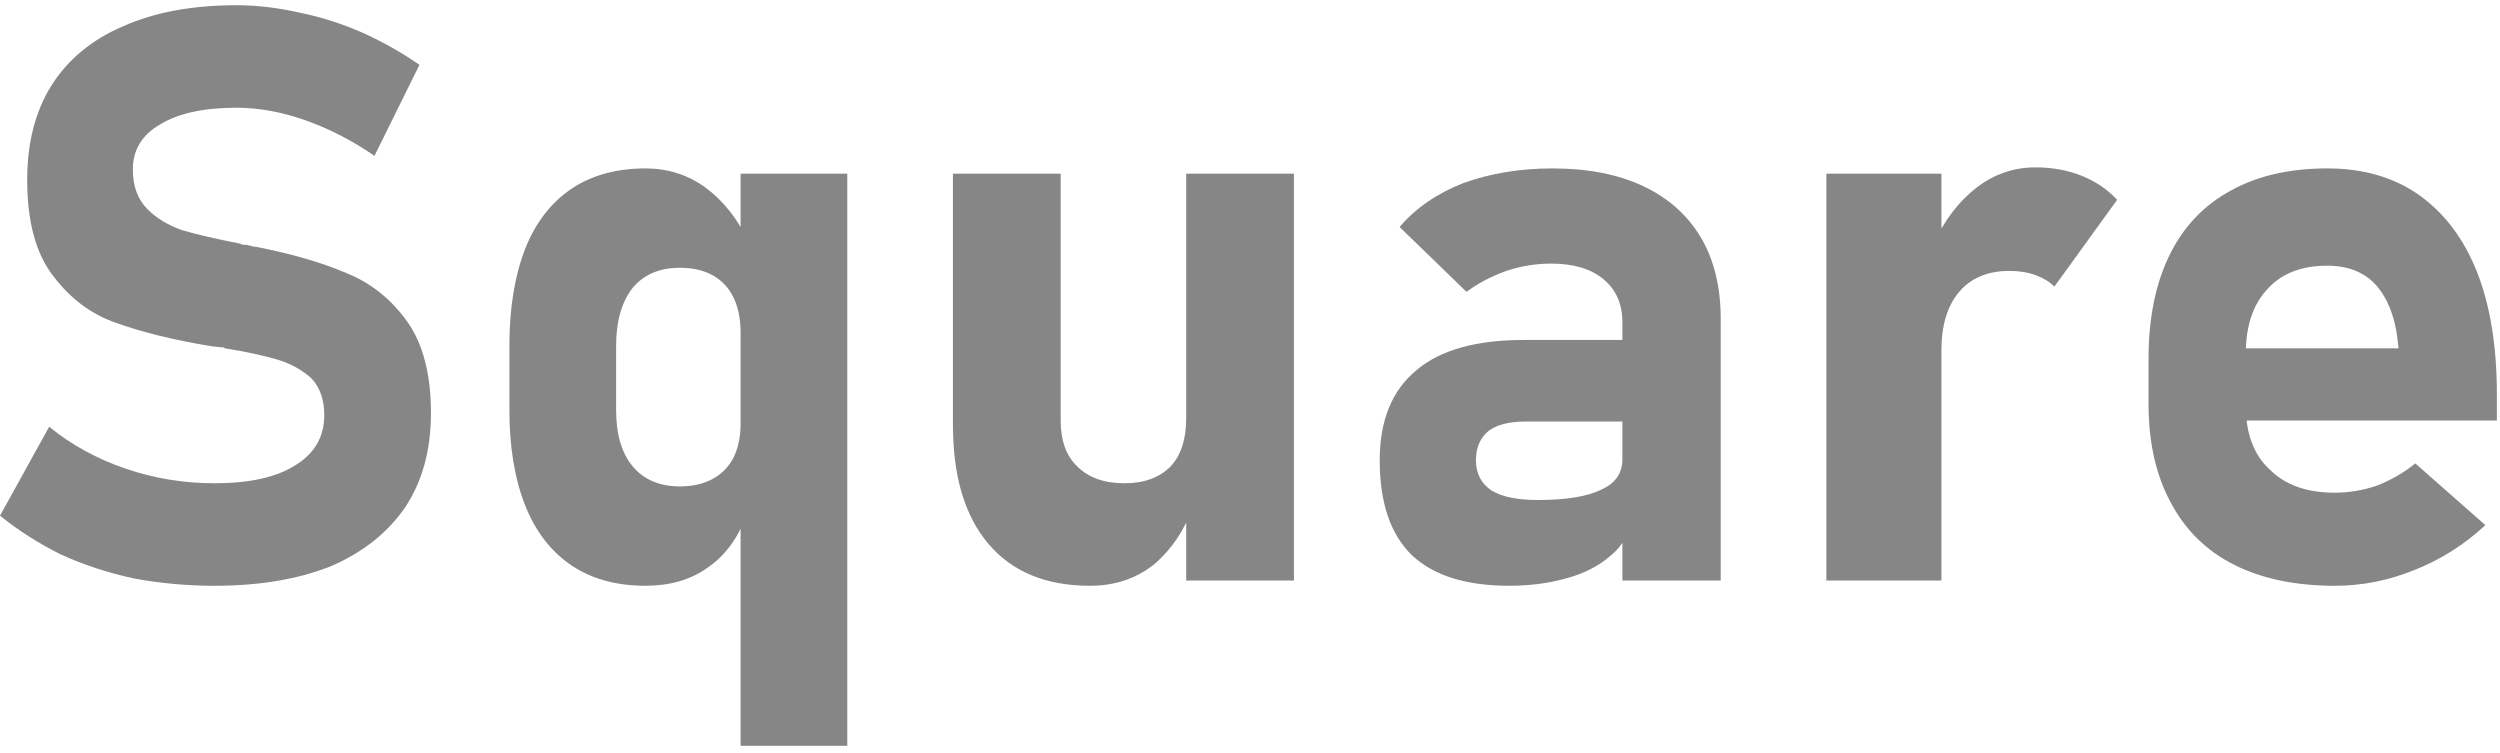 <svg version="1.2" xmlns="http://www.w3.org/2000/svg" viewBox="0 0 239 72" width="239" height="72"><style>.a{fill:#868686}</style><path class="a" d="m12.8 55.3q-3.7-0.8-7-2.3-3.2-1.6-5.8-3.7l4.7-8.5q3.2 2.6 7.3 4 4.1 1.4 8.5 1.4 5 0 7.7-1.7 2.8-1.7 2.8-4.8 0-2.2-1.2-3.5-1.3-1.2-3.2-1.8-2-0.6-5.1-1.1-0.1-0.1-0.2-0.1-0.1 0-0.2 0l-0.9-0.1q-5.4-0.9-9-2.2-3.6-1.2-6.1-4.5-2.5-3.2-2.5-9.2 0-5.3 2.3-9 2.4-3.8 6.9-5.7 4.5-2 10.8-2 2.9 0 6 0.7 3 0.6 6 1.9 2.9 1.3 5.5 3.1l-4.3 8.7q-3.2-2.2-6.6-3.4-3.4-1.2-6.6-1.2-4.7 0-7.3 1.6-2.6 1.5-2.6 4.3 0 2.4 1.4 3.8 1.3 1.3 3.3 2 2 0.6 5.6 1.3 0.1 0.1 0.3 0.1 0.1 0 0.3 0 0.2 0.1 0.4 0.1 0.2 0.1 0.5 0.1 5.1 1 8.6 2.5 3.5 1.4 5.8 4.6 2.3 3.2 2.3 8.8 0 5.2-2.4 8.9-2.5 3.7-7.1 5.7-4.7 1.9-11.2 1.9-3.9 0-7.7-0.7z"/><path class="a" d="m54.7 54.1q-3-2-4.5-5.8-1.5-3.8-1.5-9.1v-6.2q0-5.3 1.5-9.2 1.5-3.8 4.5-5.8 2.9-1.9 7-1.9 3.2 0 5.7 1.8 2.6 1.9 4.2 5.3l-0.8 8.6q0-2-0.7-3.4-0.7-1.4-2-2.1-1.3-0.7-3.1-0.7-2.9 0-4.5 1.9-1.6 2-1.6 5.6v6.1q0 3.5 1.6 5.4 1.6 1.9 4.5 1.9 1.8 0 3.1-0.7 1.3-0.7 2-2 0.7-1.4 0.7-3.3l0.5 8.9q-1.2 3.2-3.7 4.9-2.4 1.7-5.9 1.7-4.1 0-7-1.9zm16.1-37.5h10.2v54.7h-10.2z"/><path class="a" d="m101.4 40.2q0 2.9 1.6 4.4 1.6 1.6 4.5 1.6 2.8 0 4.4-1.6 1.5-1.6 1.5-4.6l0.6 8.5q-1.1 3.2-3.6 5.4-2.6 2.1-6.2 2.1-6.3 0-9.7-4-3.4-4-3.4-11.4v-24h10.3zm12-23.6h10.3v38.9h-10.3z"/><path class="a" d="m135 53.1q-3.1-3-3.1-9.1 0-5.7 3.5-8.6 3.4-2.9 10.3-2.9h9.8l0.5 7.8h-10.2q-2.3 0-3.5 0.9-1.2 1-1.2 2.8 0 1.9 1.5 2.9 1.5 0.9 4.4 0.9 4.1 0 6.1-1 2-0.9 2-2.9l0.8 5.7q-0.2 2.1-1.9 3.5-1.7 1.5-4.3 2.2-2.5 0.7-5.4 0.7-6.2 0-9.3-2.9zm20.1-22.3q0-2.6-1.8-4.1-1.8-1.5-5-1.5-2.2 0-4.3 0.7-2.2 0.8-3.8 2l-6.4-6.2q2.3-2.7 6.1-4.2 3.9-1.4 8.5-1.4 5.1 0 8.7 1.7 3.6 1.7 5.5 4.9 1.9 3.2 1.9 7.8v25h-9.4z"/><path class="a" d="m174.6 16.6h11v38.9h-11zm20 9.7q-1.1-0.4-2.5-0.4-3.1 0-4.8 2-1.7 2-1.7 5.6l-0.8-10.1q1.6-3.5 4.2-5.5 2.5-1.9 5.6-1.9 2.4 0 4.4 0.8 2 0.8 3.4 2.3l-6 8.3q-0.7-0.7-1.8-1.1z"/><path class="a" d="m213.6 54q-4-2-6.1-6-2.1-3.9-2.1-9.4v-4.3q0-5.8 2-9.9 2-4.1 5.9-6.2 3.8-2.1 9.2-2.1 5.1 0 8.7 2.5 3.7 2.6 5.6 7.4 1.9 4.8 1.9 11.7v2.5h-26.6v-6.9h17.2l-0.1-0.9q-0.4-3.3-2.1-5.2-1.7-1.8-4.6-1.8-3.7 0-5.7 2.2-2.1 2.2-2.1 6.2v5q0 4 2.3 6.1 2.2 2.2 6.2 2.2 2.1 0 4.1-0.7 2-0.8 3.6-2.1l6.7 5.9q-3 2.8-6.8 4.3-3.7 1.5-7.6 1.5-5.6 0-9.6-2z"/></svg>